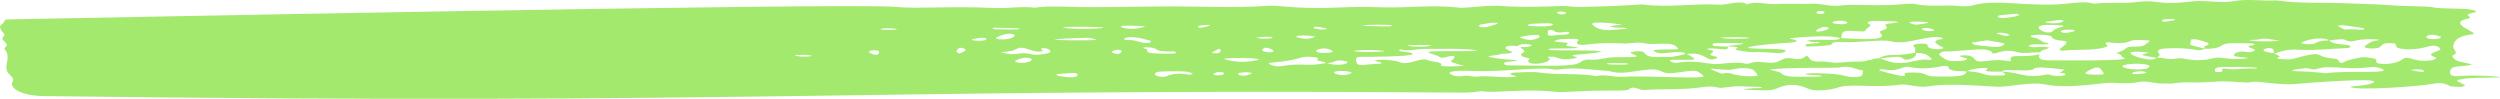 <svg width="506" height="20" viewBox="0 0 506 20" fill="none" xmlns="http://www.w3.org/2000/svg">
<path d="M498.305 15.38C496.417 15.532 495.942 15.347 495.886 14.691C495.732 12.947 498.711 13.659 500.208 13.082C500.515 12.964 498.921 12.734 497.956 12.488C496.767 12.19 496.529 11.731 496.305 11.282C497.9 10.677 496.445 10.037 496.515 9.421C496.837 6.388 501.956 7.375 500.403 6.506C498.431 5.395 496.403 4.431 499.578 3.742C501.019 3.428 497.788 3.125 500.865 2.497C501.858 2.295 500.403 1.819 497.774 1.763C489.172 1.583 495.984 1.443 487.984 1.241C481.578 1.079 488.012 1.107 474.487 0.641C469.997 0.49 465.368 0.725 461.018 0.114C460.682 0.064 460.235 0.086 459.843 0.097C457.312 0.17 454.696 -0.233 452.234 0.215C449.507 0.714 446.794 0.036 444.08 0.249C442.612 0.361 439.745 0.877 436.57 0.406C434.933 0.165 433.675 0.249 432.08 0.445C429.507 0.759 426.584 0.383 423.954 0.748C423.521 0.809 422.933 0.193 419.507 0.619C410.849 1.695 404.303 -0.413 399.128 1.129C398.639 1.275 397.52 1.314 396.849 1.236C393.884 0.899 390.597 1.477 387.702 0.826C387.058 0.68 385.716 0.765 384.82 0.866C381.016 1.297 375.086 0.793 373.058 1.073C370.722 1.398 369.324 0.882 367.505 0.753C366.988 0.714 366.4 0.798 365.841 0.798C363.673 0.798 361.449 0.697 359.351 0.821C357.407 0.933 355.393 0.137 353.603 0.894C352.54 -0.071 349.323 1.028 348.05 0.95C342.903 0.624 337.742 1.6 332.595 0.916C331.882 0.821 330.973 1.157 319.798 1.421C318.679 1.449 317.504 1.213 316.357 1.207C316.036 1.207 308.413 1.583 304.021 1.219C301.07 0.972 296.651 1.701 295.42 1.555C291.588 1.107 287.741 1.314 283.839 1.465C281.308 1.566 278.706 1.421 276.133 1.398C271.545 1.37 266.748 1.964 259.685 1.292C254.985 0.843 257.825 1.667 241.992 1.342C234.062 1.179 226.174 1.521 218.257 1.421C215.334 1.381 212.327 1.14 209.446 1.555C206.705 1.207 204.061 1.751 201.278 1.622C192.313 1.191 185.389 1.824 181.291 1.398C172.298 0.467 4.393 3.927 1.973 3.915C0.854 3.91 1.008 4.123 0.84 4.403C0.295 5.306 -0.74 4.986 0.84 6.881C1.162 7.274 0.183 7.599 0.546 8.03C0.952 8.507 1.791 8.995 1.12 9.55C0.295 10.223 2.071 9.802 1.371 12.88C0.784 15.425 3.274 15.162 2.504 16.664C1.917 17.814 4.309 19.395 8.91 19.451C153.109 21.284 172.886 17.87 293.364 18.722C295.518 18.739 297.728 18.84 299.714 18.43C301.616 18.722 303.56 18.526 305.462 18.442C315.001 18.032 313.113 18.879 318.26 18.548C325.49 18.083 329.183 18.61 329.728 18.06C330.567 17.225 331.966 18.301 332.735 18.234C336.386 17.92 340.274 18.234 343.841 17.735C345.099 17.556 346.302 17.387 347.659 17.707C348.764 17.971 350.134 17.365 352.442 17.477C356.722 17.606 356.218 17.561 356.68 17.713C355.561 18.004 356.176 17.645 352.89 18.043C353.239 18.094 353.589 18.178 353.967 18.189C358.288 18.346 358.61 18.335 359.799 17.825C361.547 17.073 363.393 16.804 365.939 17.937C367.771 18.755 371.464 17.926 371.687 17.825C374.219 16.737 379.31 17.92 384.639 17.124C385.995 16.922 388.275 17.819 390.247 17.483C393.366 16.945 397.884 17.152 404.191 17.556C406.387 17.696 410.849 16.485 413.842 17.085C418.891 18.094 425.199 16.681 427.479 16.76C429.213 16.821 431.045 16.973 432.71 16.631C434.64 16.233 435.982 16.961 437.731 16.905C438.514 16.877 439.409 16.961 440.052 16.855C441.381 16.631 442.696 16.653 444.094 16.687C445.885 16.732 447.619 16.547 449.367 16.479C451.046 16.418 452.808 16.625 454.542 16.698C455.857 16.754 455.451 16.378 457.927 16.647C464.249 17.343 463.507 17.012 468.151 16.709C471.368 16.502 482.669 15.689 480.151 16.838C478.892 17.41 475.228 17.449 475.732 17.64C477.676 18.369 489.816 17.455 492.347 16.973C493.676 16.72 494.949 16.804 495.732 17.371C495.942 17.522 497.117 17.544 497.872 17.589C498.389 17.617 499.089 17.331 498.851 17.191C497.844 16.603 496.599 16.345 497.9 16.081C500.026 15.655 502.459 15.75 505.383 15.689C508.012 15.633 501.592 15.106 498.361 15.364L498.305 15.38ZM160.829 11.232C161.431 11.114 160.802 11.142 163.067 11.103C166.312 11.372 162.018 11.675 160.829 11.232ZM176.886 10.189C178.019 10.155 177.837 10.458 177.921 10.565C178.103 11.888 174.144 10.267 176.886 10.189ZM179.683 6.063C177.012 5.956 178.746 5.754 178.9 5.749C181.054 5.665 183.194 6.012 179.683 6.063ZM194.131 10.845C193.474 10.436 193.655 10.587 193.585 10.301C193.851 9.976 194.089 9.337 195.25 9.886C195.893 10.189 194.886 10.548 194.145 10.845H194.131ZM196.956 7.918C197.809 7.745 199.544 7.403 199.642 7.907C199.753 8.49 195.502 8.21 196.956 7.918ZM200.816 5.721C200.984 5.687 201.152 5.625 201.306 5.625C206.565 5.693 205.851 5.676 206.481 5.878C205.684 5.99 203.921 5.962 204.383 5.962C200.704 5.917 201.474 5.984 200.816 5.721ZM201.572 7.773C201.544 7.498 203.208 6.881 204.061 6.842C206.411 6.73 205.362 8.092 202.397 7.974C202.103 7.907 201.586 7.845 201.586 7.773H201.572ZM205.698 12.19C207.544 11.254 208.914 11.854 208.831 12.017C208.607 13.043 204.439 12.829 205.698 12.19ZM211.53 10.89C210.663 11.002 209.768 11.226 208.817 10.985C206.117 10.301 206.187 11.54 202.551 10.576C203.544 10.408 204.621 10.52 205.81 9.869C207.152 9.129 208.845 10.637 210.607 10.436C211.963 10.279 209.698 9.813 211.278 9.752C212.271 9.712 213.572 10.626 211.516 10.89H211.53ZM214.327 15.386C214.033 15.335 213.922 15.179 213.726 15.072C213.894 15.038 214.061 14.994 214.243 14.982C218.173 14.674 217.502 14.663 218.103 15.055C218.173 15.823 216.369 15.745 214.341 15.386H214.327ZM220.118 7.644C220.705 7.627 221.74 7.974 222.02 8.058C220.02 8.339 205.152 8.058 220.118 7.644ZM215.054 5.558C216.985 5.261 219.628 5.53 219.642 5.418C229.153 5.536 217.334 6.214 215.054 5.558ZM226.369 10.89C225.95 10.996 224.761 10.604 225.027 10.436C225.264 10.284 225.74 10.116 226.202 10.077C227.195 9.987 227.334 10.637 226.369 10.89ZM226.985 5.474C226.034 5.02 230.971 5.21 231.824 5.362C230.537 5.85 228.202 6.057 226.985 5.474ZM227.726 8.137C227.446 7.688 227.265 7.845 228.383 7.531C230.286 7.464 231.53 7.913 232.887 8.255C233.027 8.294 232.943 8.518 232.747 8.597C231.474 9.096 229.936 7.834 227.712 8.137H227.726ZM232.216 10.06C232.076 9.914 231.418 9.813 231.363 9.679C231.307 9.533 232.859 9.539 233.446 9.701C234.258 9.931 233.894 10.312 235.908 10.413C236.691 10.452 238.146 10.29 238.006 10.682C237.908 10.929 236.328 10.873 235.363 10.856C231.083 10.8 232.467 10.301 232.23 10.06H232.216ZM240.593 15.117C238.775 14.764 237.489 14.859 236.104 15.437C235.349 15.756 233.572 15.386 233.754 14.96C233.992 14.371 235.125 14.478 237.768 14.422C240.789 14.427 240.719 14.584 241.489 14.982C241.181 15.033 240.761 15.15 240.593 15.117ZM473.606 5.132C474.277 5.053 473.731 5.02 478.473 5.709C478.431 5.872 478.459 5.979 478.389 5.984C477.186 6.113 475.927 5.76 474.669 6.007C474.613 6.018 473.857 5.625 473.424 5.423C473.116 5.278 473.172 5.182 473.62 5.132H473.606ZM465.969 8.552C467.675 7.677 470.892 7.543 471.312 8.176C467.815 8.311 469.619 9.062 466.696 8.927C466.375 8.911 466.053 8.81 465.787 8.731C465.731 8.714 465.871 8.608 465.969 8.557V8.552ZM443.507 7.991C444.612 7.879 444.878 8.019 445.983 8.35C446.934 8.636 447.563 8.911 446.346 9.314C446.067 9.41 446.15 9.628 446.122 9.813C442.696 8.939 443.185 9.236 443.465 8.288C443.493 8.187 443.409 8.002 443.493 7.991H443.507ZM440.164 3.882C440.178 3.988 440.234 4.067 440.178 4.072C438.975 4.297 437.843 4.532 437.647 4.28C437.227 3.736 439.535 3.876 440.164 3.882ZM419.926 6.169C420.108 6.337 418.499 6.707 417.786 6.651C417.506 6.629 417.311 6.494 417.073 6.41C417.199 6.298 417.241 6.124 417.464 6.091C418.178 5.984 419.66 5.928 419.926 6.169ZM414.388 4.353C417.59 3.927 417.003 4.011 417.702 4.218C416.933 5.121 412.723 4.577 414.388 4.353ZM414.388 5.042C415.828 5.014 418.569 5.126 417.437 5.401C414.737 6.057 416.024 6.691 414.234 6.55C413.311 6.477 411.045 5.11 414.401 5.042H414.388ZM408.234 2.766C408.234 2.766 408.877 3.007 408.569 3.13C407.786 3.439 404.877 3.91 404.415 3.45C404.052 3.086 404.821 3.086 408.234 2.772V2.766ZM404.695 6.629C405.996 6.584 406.919 7.066 406.751 7.117C405.94 7.33 406.164 7.363 404.233 6.836C403.828 6.724 404.625 6.64 404.695 6.629ZM402.233 8.154C403.282 8.339 404.317 8.507 405.282 8.703C406.485 8.95 404.583 9.539 404.219 9.522C402.751 9.46 401.31 9.281 399.898 9.118C399.604 9.084 399.366 8.927 399.226 8.81C398.933 8.569 399.072 8.625 402.247 8.154H402.233ZM391.072 6.281C390.079 6.365 389.17 6.197 388.96 5.872C388.918 5.816 389.31 5.726 389.506 5.653C390.779 5.603 392.205 6.186 391.072 6.281ZM389.995 4.476C390.569 4.538 390.079 4.7 389.911 4.711C388.918 4.779 387.688 5.334 386.569 4.616C386.051 4.285 388.848 4.353 389.995 4.476ZM375.408 6.287C377.31 6.427 377.45 6.438 377.673 5.984C377.883 5.575 379.212 5.227 378.107 4.723C377.673 4.526 378.596 4.207 379.394 4.224C384.317 4.325 383.548 4.353 384.345 4.498C381.268 5.003 381.394 4.672 381.883 5.558C382.121 6.007 380.233 6.152 380.499 6.539C380.974 7.24 382.708 8.356 372.652 7.722C372.862 6.584 372.61 6.074 375.394 6.287H375.408ZM373.911 4.532C374.037 5.037 371.631 4.958 371.016 4.667C370.247 4.302 373.184 3.893 373.911 4.532ZM367.687 2.458C367.841 2.233 368.456 2.189 368.974 2.267C369.198 2.301 369.212 2.48 369.324 2.592C368.82 2.985 367.421 2.845 367.687 2.458ZM368.946 5.457C369.03 5.423 369.617 5.508 369.939 5.558C370.051 5.575 370.065 5.665 370.135 5.721C369.757 6.393 365.379 6.898 368.946 5.463V5.457ZM351.029 7.879C348.554 7.756 349.351 7.823 348.148 7.616C351.029 7.391 358.344 7.677 351.029 7.879ZM346.61 8.995C346.764 8.642 347.211 8.686 352.428 8.748C352.596 8.748 352.778 8.804 352.946 8.838C351.477 9.253 350.456 9.023 349.771 9.421C347.421 9.342 346.442 9.382 346.61 9V8.995ZM328.316 4.992C326.805 5.222 327.001 5.126 326.735 5.166C326.386 5.216 326.064 5.283 325.728 5.339C327.323 5.799 327.826 5.44 329.295 5.726C329.211 5.765 329.141 5.838 329.057 5.838C327.365 5.872 324.092 6.78 322.358 5.02C321.406 4.061 327.994 4.88 328.316 4.992ZM315.966 2.34C317.672 2.351 316.847 3.097 315.784 2.884C315.406 2.805 315.266 2.609 315.015 2.463C315.336 2.418 315.658 2.34 315.966 2.34ZM314.427 6.169C315.35 7.105 317.616 6.001 317.616 6.679C317.616 7.089 315.91 6.999 314.329 7.189C313.155 7.33 313.238 6.965 313.28 6.573C313.294 6.444 313.28 6.315 313.336 6.192C313.462 5.939 314.357 6.107 314.427 6.175V6.169ZM309.826 4.84C311.42 4.751 314.19 4.577 314.287 4.919C314.413 5.418 311.266 5.412 309.406 5.238C308.861 5.188 309.588 4.852 309.826 4.84ZM309.098 8.036C308.455 7.935 308.008 7.705 307.476 7.531C314.036 6.119 311.476 8.417 309.098 8.036ZM306.049 10.604C306.161 10.329 303.924 9.937 305 9.415C305.532 9.157 306.399 9.281 307.154 9.331C307.658 8.815 308.805 8.933 309.882 9.034C309.966 9.04 310.022 9.275 309.868 9.314C309.294 9.477 308.651 9.634 307.84 9.471C307.644 9.892 309.224 10.223 308.161 10.738C307.546 11.036 307.868 11.501 309.196 11.731C309.924 11.86 309.378 12.05 309.322 12.224C309.015 13.368 313.42 12.964 313.672 11.927C313.714 11.77 312.679 11.579 313.672 11.473C315.42 11.288 315.266 12.465 318.749 11.803C319.546 11.652 319.071 11.529 318.595 11.4C317.043 10.985 321.295 11.08 324.232 10.48C323.742 10.402 323.253 10.262 322.735 10.251C313.266 10.099 314.176 10.307 313.322 9.925C314.539 9.668 317.448 9.981 319.49 9.645C317.672 9.258 316.385 9.471 317.267 8.871C317.616 8.63 316.539 8.585 314.539 8.395C314.805 8.115 315.448 7.963 316.245 7.924C319.84 7.722 319.686 7.997 319.295 8.395C318.805 8.899 319.63 9.213 321.001 9.034C323.476 8.72 325.966 8.642 328.539 8.793C329.98 8.877 331.253 8.4 332.931 8.776C335.057 9.247 338.4 8.154 339.561 9.701C339.701 9.881 339.729 9.97 339.211 9.981C336.26 10.049 334.064 9.959 334.833 10.402C336.064 11.103 336.624 10.649 339.477 10.548C340.204 10.52 340.987 10.604 341.197 10.912C340.861 10.934 340.358 11.232 338.372 11.512C337.756 11.602 336.903 11.473 336.19 11.512C331.169 11.798 334.624 9.791 330.148 10.525C330.036 10.542 330.12 10.755 330.26 10.85C330.428 10.963 330.791 11.041 331.015 11.153C332.148 11.736 329.141 11.478 326.442 11.602C324.763 11.68 323.49 12.263 321.49 12.05C321.169 12.017 320.329 12.23 320.176 12.375C318.987 13.497 315.896 13.351 305.448 13.227C304.147 13.211 303.924 12.594 305.504 12.471C309.924 12.134 304.077 12.179 302.021 11.641C300.329 11.198 301.728 11.478 303.728 10.946C304.441 10.755 305.868 10.957 306.035 10.587L306.049 10.604ZM329.672 12.975C328.581 13.16 325.91 13.043 325.756 13.037C325.532 13.026 324.749 12.802 325.658 12.79C329.756 12.757 328.987 12.751 329.672 12.975ZM302.077 4.611C302.385 4.571 302.791 4.622 303.154 4.633C303.07 4.717 303.056 4.829 302.889 4.885C300.357 5.709 300.707 5.513 299.728 5.496C298.553 5.014 300.245 4.846 302.077 4.611ZM285.392 9.14C289.755 9.062 288.846 9.096 289.699 9.281C286.385 9.718 283.825 9.169 285.392 9.14ZM281.867 5.149C281.21 5.356 281.909 5.401 276.664 5.255C276.357 5.244 276.063 5.154 275.755 5.104C276.762 5.003 281 4.913 281.867 5.149ZM269.601 10.548C269.07 10.766 266.622 10.845 266.398 10.34C266.44 10.037 267.056 9.886 267.783 9.813C268.748 9.718 270.119 10.329 269.601 10.548ZM265.923 5.575C265.993 5.328 266.412 5.339 268.133 5.67C268.356 5.709 268.468 5.81 268.636 5.883C268.272 5.911 267.909 5.945 267.349 5.99C265.937 5.754 265.853 5.782 265.923 5.575ZM266.216 7.419C265 8.042 263.769 7.879 262.762 7.599C261.251 7.184 264.454 7.01 266.216 7.419ZM255.881 7.829C255.181 7.806 255.629 7.857 254.202 7.672C256.678 7.105 259.489 7.756 255.881 7.829ZM243.153 5.62C242.831 5.575 242.51 5.558 242.51 5.53C242.496 5.429 242.468 5.272 242.649 5.233C244.104 4.896 246.496 4.975 243.153 5.62ZM246.692 9.881C246.901 9.993 247.097 10.054 247.083 10.105C247.013 10.486 247.027 10.828 245.81 10.783C244.817 10.744 245.573 10.486 246.692 9.875V9.881ZM246.496 15.24C244.174 15.128 246.985 14.181 247.713 14.78C247.964 14.982 247.195 15.274 246.496 15.24ZM251.139 14.708C252.818 14.495 253.209 14.758 253.405 14.809C251.615 15.919 249.601 14.904 251.139 14.708ZM254.44 12.174C251.922 12.723 249.587 12.577 247.629 11.893C249.405 11.602 256.342 11.759 254.44 12.174ZM256.132 9.651C257.265 9.701 258.51 10.525 257.125 10.581C256.65 10.598 255.992 10.48 255.657 10.351C255.237 10.194 255.671 9.707 256.132 9.651ZM264.524 13.11C259.699 12.829 259.321 13.917 257.321 13.166C256.999 13.043 256.482 12.762 257.125 12.706C264.664 12.073 262.44 11.063 266.44 11.652C267.223 11.764 266.454 11.989 266.58 12.134C266.818 12.426 268.286 12.403 268.3 12.785C267.084 12.947 265.951 13.194 264.524 13.11ZM272.538 12.431C273.307 12.65 271.615 13.603 268.566 12.802C270.286 12.684 270.412 11.826 272.538 12.431ZM272.133 15.195C271.21 15.246 270.203 15.022 270.021 14.691C269.839 14.354 272.3 14.169 273.559 14.663C273.825 14.769 272.748 15.162 272.119 15.195H272.133ZM277.713 10.116C278.79 10.178 281.266 10.307 279.685 10.43C275.475 10.761 270.538 10.144 277.713 10.116ZM291.63 13.272C292.273 12.465 289.797 12.572 289.028 12.196C287.476 11.445 285.252 13.39 283.196 12.555C281.573 11.899 277.224 12.073 278.51 12.381C279.741 12.678 280.413 12.891 278.161 12.953C276.972 12.986 274.902 13.446 274.65 12.841C274.077 11.45 274.818 11.501 276.007 11.506C277.615 11.512 284.259 11.456 285.629 11.086C286.217 10.929 285.643 10.682 285.448 10.649C283.392 10.301 282.748 10.48 283.462 9.998C285.168 10.48 286.706 9.881 288.371 9.903C289.699 9.92 297.252 9.718 299.042 10.228C297 10.576 287.769 10.049 289.294 10.722C289.741 10.918 290.357 11.075 290.86 11.26C291.224 11.4 291.476 11.675 291.839 11.686C292.301 11.697 292.804 11.501 293.308 11.411C293.616 11.355 293.951 11.321 294.287 11.282C294.86 12.443 291.616 12.162 296.259 13.289C295.154 13.497 291.476 13.485 291.644 13.272H291.63ZM328.637 15.537C326.623 15.672 324.959 14.96 323.015 15.403C319.462 14.724 315.252 15.246 311.546 14.68C310.133 14.461 308.133 14.657 306.413 14.696C306.119 14.702 305.77 14.853 305.644 14.966C305.532 15.061 306.791 15.408 306.973 15.464C305.196 15.913 300.972 15.218 299.182 15.492C298.217 15.638 297.196 15.123 295.909 15.408C294.371 15.75 290.175 14.052 297.965 14.366C303.812 14.607 312.022 13.491 314.189 14.024C314.469 14.091 315.001 14.125 315.294 14.08C318.917 13.536 322.246 14.169 325.672 14.366C328.274 15.235 330.791 14.276 333.882 14.074C336.889 13.878 335.812 15.179 339.169 14.73C343.449 14.158 343.197 14.029 344.764 15.33C345.757 16.148 333.197 15.229 328.637 15.537ZM354.694 15.431C350.134 15.492 350.778 14.366 348.484 14.921C343.239 12.925 348.722 14.556 350.876 14.024C352.372 13.654 354.498 13.671 355.086 14.343C355.911 15.291 356.065 15.408 354.708 15.431H354.694ZM376.792 15.358C376.666 15.526 374.932 15.773 373.715 15.42C370.051 14.371 360.624 14.943 368.317 15.263C368.484 15.268 368.61 15.347 368.764 15.386C368.666 15.42 368.582 15.481 368.484 15.481C363.086 15.599 361.323 15.633 360.582 14.87C360.009 14.281 356.778 14.113 359.323 13.945C364.219 13.62 371.687 13.766 372.107 13.676C374.652 13.132 375.45 14.085 377.1 14.276C377.016 14.635 377.058 15.005 376.792 15.352V15.358ZM379.156 11.893C379.058 12.073 378.68 12.14 378.191 12.151C377.212 12.628 375.687 12.409 374.401 12.493C373.45 12.555 372.499 12.712 371.561 12.7C370.624 12.689 369.659 12.415 368.778 12.448C366.456 12.538 366.428 12.056 365.995 11.512C365.421 10.789 365.337 12.303 363.254 11.904C359.925 11.265 360.988 13.037 357.519 12.65C356.316 12.515 355.337 12.398 354.358 12.773C354.148 12.857 353.505 12.936 353.337 12.897C350.834 12.269 348.218 13.256 345.924 12.863C340.652 11.96 339.617 12.992 338.666 12.656C335.491 11.512 344.302 12.633 342.764 11.725C341.882 11.204 341.603 10.974 341.351 10.918C344.134 10.609 344.75 11.422 345.924 11.949C346.554 12.235 347.924 11.759 347.505 11.506C347.337 11.405 345.813 11.271 346.246 10.929C346.708 10.565 347.337 10.234 345.659 10.021C345.267 9.97 345.463 9.628 348.344 9.942C350.022 10.122 349.603 9.696 349.785 9.438C350.82 9.449 352.302 9.326 351.267 9.998C351.016 10.166 354.4 10.637 355.239 10.548C356.666 10.402 360.135 10.94 360.848 10.649C363.254 9.656 357.365 10.037 353.995 9.746C353.729 9.724 353.925 9.516 354.19 9.471C359.435 8.479 365.421 8.871 363.156 8.014C362.904 7.918 361.673 7.795 362.624 7.705C370.442 6.999 371.436 7.515 372.498 7.716C371.967 8.468 368.037 7.733 365.701 8.243C365.995 8.322 366.261 8.417 366.582 8.468C367.156 8.563 368.079 8.384 368.359 8.714C365.659 8.86 365.449 8.832 365.463 9.297C365.463 9.6 369.645 9.241 370.401 9.118C370.988 9.023 370.568 8.406 372.289 8.507C376.233 8.731 381.002 7.879 382.736 8.367C385.883 9.241 390.513 6.898 392.96 7.638C394.499 8.103 389.394 7.745 393.086 9.511C394.345 10.11 390.037 10.223 390.177 9.23C390.289 8.507 386.667 8.866 387.296 9.359C387.869 9.808 387.548 10.251 387.646 10.694C386.275 10.85 385.086 11.159 383.464 11.12C382.093 11.086 380.932 11.31 380.429 11.787C379.995 11.826 379.562 11.86 379.128 11.899L379.156 11.893ZM390.485 12.146C387.646 11.568 385.478 14.063 380.583 11.798C383.548 11.529 384.499 11.198 385.338 11.955C385.785 12.359 388.009 11.826 387.814 10.716C390.079 10.71 390.275 11.372 390.974 11.865C391.114 11.966 390.639 12.174 390.485 12.14V12.146ZM391.884 15.481C388.932 15.464 390.625 14.528 386.373 14.691C385.744 14.713 385.366 14.825 385.52 15.072C386.037 15.902 382.583 14.87 380.443 14.287C380.345 14.259 380.373 14.153 380.443 14.102C380.932 13.749 382.778 14.708 384.946 13.749C386.723 12.964 387.086 14.551 393.072 13.407C393.59 13.306 394.331 13.3 394.359 13.553C394.443 14.411 396.177 14.422 397.982 14.422C397.996 15.616 395.408 15.504 391.884 15.481ZM418.024 15.022C418.206 15.464 415.367 15.504 414.555 15.022C409.66 16.036 409.171 14.623 405.184 14.495C405.73 14.881 406.359 15.212 405.282 15.263C400.667 15.481 402.513 14.713 398.135 14.394C399.003 13.85 402.975 13.497 402.219 13.973C401.212 14.601 403.282 14.495 405.198 14.495C405.674 14.231 405.087 14.091 408.695 14.231C414.22 14.444 408.555 12.998 417.828 14.074C417.94 14.085 418.01 14.091 418.052 14.097C417.926 14.097 417.716 14.125 417.604 14.242C417.437 14.427 417.115 14.601 416.863 14.78C417.478 14.741 417.94 14.809 418.038 15.027L418.024 15.022ZM425.199 15.095C420.933 15.207 421.632 14.747 424.052 13.665C424.122 13.631 424.947 13.704 425.003 13.771C425.339 14.13 425.563 14.506 425.856 14.943C425.73 14.971 425.479 15.083 425.199 15.095ZM415.031 12.213C413.492 12.196 412.359 12.162 412.807 10.985C409.492 11.803 406.667 10.794 406.975 12.028C407.031 12.23 407.045 12.488 406.471 12.364C404.681 11.977 403.142 12.224 401.478 12.403C399.114 12.656 400.191 11.484 398.261 11.226C397.562 11.136 395.828 11.204 397.24 11.591C397.674 11.708 398.345 11.77 398.051 12.033C397.814 12.246 397.282 12.303 396.681 12.325C394.765 12.398 394.135 12.538 392.499 11.091C392.317 10.934 393.044 10.413 393.464 10.424C396.709 10.525 402.975 9.18 403.254 10.828C403.59 10.8 403.996 10.789 404.177 10.716C405.352 10.267 406.751 10.116 408.15 10.52C409.772 10.991 411.394 10.48 412.975 10.615C412.975 10.239 413.856 10.049 414.499 9.808C414.625 9.763 414.779 9.651 414.737 9.639C413.101 9.169 412.136 9.869 410.695 9.393C410.387 9.292 411.031 8.995 411.618 8.984C412.22 8.967 414.192 9.051 414.471 8.899C414.947 8.642 414.01 8.675 413.73 8.569C412.891 8.238 412.765 7.722 411.283 7.554C411.129 7.537 410.989 7.285 411.143 7.206C411.8 6.887 414.961 7.01 415.171 7.386C416.066 8.978 420.388 7.341 416.975 9.858C416.569 10.155 417.325 10.279 417.66 10.239C420.29 9.948 423.227 10.279 425.786 9.651C427.073 9.337 426.374 9.174 426.248 8.905C425.814 7.969 428.64 9.398 431.283 8.283C432.066 7.952 433.493 8.115 434.64 8.176C435.185 8.204 435.227 8.3 434.933 8.468C434.43 8.737 434.402 9.068 433.549 9.309C432.556 9.589 430.793 9.197 430.22 9.836C429.926 10.161 428.332 10.828 428.178 10.766C429.633 10.901 429.115 11.428 429.884 11.703C431.759 12.375 417.758 12.235 415.045 12.202L415.031 12.213ZM433.968 14.848C433.227 14.966 431.535 15.123 431.563 14.865C431.605 14.495 432.416 14.5 433.395 14.399C433.87 14.489 434.178 14.545 434.5 14.607C434.318 14.691 434.192 14.809 433.954 14.848H433.968ZM434.192 13.956C431.297 14.36 428.64 13.519 429.898 13.183C431.241 12.824 433.493 12.807 434.71 13.143C435.507 13.362 434.738 13.878 434.192 13.956ZM431.241 10.806C430.807 10.256 434.178 10.492 434.905 10.665C432.961 11.192 432.989 11.024 436.388 11.708C435.996 12.549 431.87 11.624 431.227 10.806H431.241ZM440.304 11.876C438.906 12.157 437.871 11.613 436.57 11.68C436.808 11.456 437.227 11.22 437.101 11.019C436.878 10.637 436.346 10.245 437.353 9.948C438.206 9.696 442.402 9.645 444.5 10.105C445.171 10.251 445.857 10.116 446.192 9.858C447.703 9.937 448.864 9.724 449.521 9.292C450.444 8.675 451.102 8.692 455.759 8.787C455.969 8.787 456.277 8.933 456.318 9.017C456.346 9.079 456.374 9.112 456.402 9.129C456.36 9.112 456.235 9.09 455.941 9.135C453.437 9.527 457.465 9.914 456.123 10.351C454.668 10.822 454.57 10.329 453.577 10.441C452.78 10.531 452.304 10.766 452.193 11.03C451.955 11.591 453.214 11.411 455.06 11.736C452.598 12.218 450.053 11.697 449.06 11.652C448.276 11.618 447.395 11.966 446.486 12.073C442.808 12.493 442.15 11.506 440.318 11.876H440.304ZM456.388 13.895C454.5 13.704 452.71 14.231 450.71 13.928C449.507 13.749 449.675 14.108 449.857 14.377C449.927 14.478 448.458 14.809 448.318 14.394C448.011 13.502 449.563 13.553 451.102 13.541C458.277 13.502 456.892 13.94 456.388 13.889V13.895ZM455.759 8.064C458.207 8.115 457.032 7.358 461.424 8.288C455.703 8.569 454.528 8.042 455.759 8.064ZM459.116 9.752C460.263 9.724 460.123 10.021 460.277 10.772C457.004 10.408 458.207 9.774 459.116 9.752ZM470.794 14.814C464.459 14.192 465.06 14.579 463.941 14.31C464.137 14.22 464.319 14.069 464.556 14.057C465.619 14.001 466.598 13.586 467.787 13.984C467.969 14.046 468.696 14.046 468.864 13.984C470.487 13.39 472.305 13.637 474.235 13.743C479.913 14.052 479.955 13.071 482.025 13.917C484.641 14.988 474.906 14.209 470.808 14.814H470.794ZM488.389 14.281C487.144 14.057 490.459 13.811 490.613 14.377C490.711 14.724 489.312 14.45 488.389 14.281ZM492.879 11.591C493.34 11.764 492.767 12.123 492.096 12.213C488.291 12.706 487.564 11.013 486.151 12.061C484.655 13.171 480.976 13.183 480.948 12.482C480.948 12.134 481.158 11.904 479.983 11.748C479.27 11.652 478.739 11.478 477.871 11.624C473.228 12.409 474.711 13.009 473.564 12.628C473.088 12.465 473.829 11.972 472.221 11.848C469.018 11.602 469.997 10.576 467.48 11.08C463.787 11.82 464.556 12.202 461.326 11.932C460.794 11.888 460.78 11.792 461.116 11.641C461.969 11.265 460.333 11.103 460.43 10.789C461.731 10.357 462.99 9.937 465.172 10.06C468.543 10.256 471.773 9.853 475.06 9.729C475.801 9.701 475.899 9.241 475.312 9.14C474.109 8.944 471.899 8.967 471.48 8.165C472.375 8.075 473.27 7.935 474.137 7.952C474.683 7.963 475.172 8.389 475.704 8.389C476.375 8.389 477.032 8.109 477.76 8.042C480.403 7.795 482.501 8.025 480.976 8.221C479.704 8.384 479.48 8.81 478.878 9.14C477.606 9.841 480.99 10.071 481.746 9.482C482.165 9.152 481.997 8.58 484.473 8.77C485.578 8.855 483.913 9.796 486.962 9.965C490.557 10.161 491.956 8.81 493.284 9.393C495.774 10.486 489.984 10.497 492.865 11.596L492.879 11.591ZM493.62 7.834C491.746 8.115 490.753 7.638 491.2 7.313C492.068 6.691 493.312 7.229 494.11 7.442C493.9 7.621 493.844 7.801 493.62 7.834Z" fill="#A3E96E"/>
</svg>
